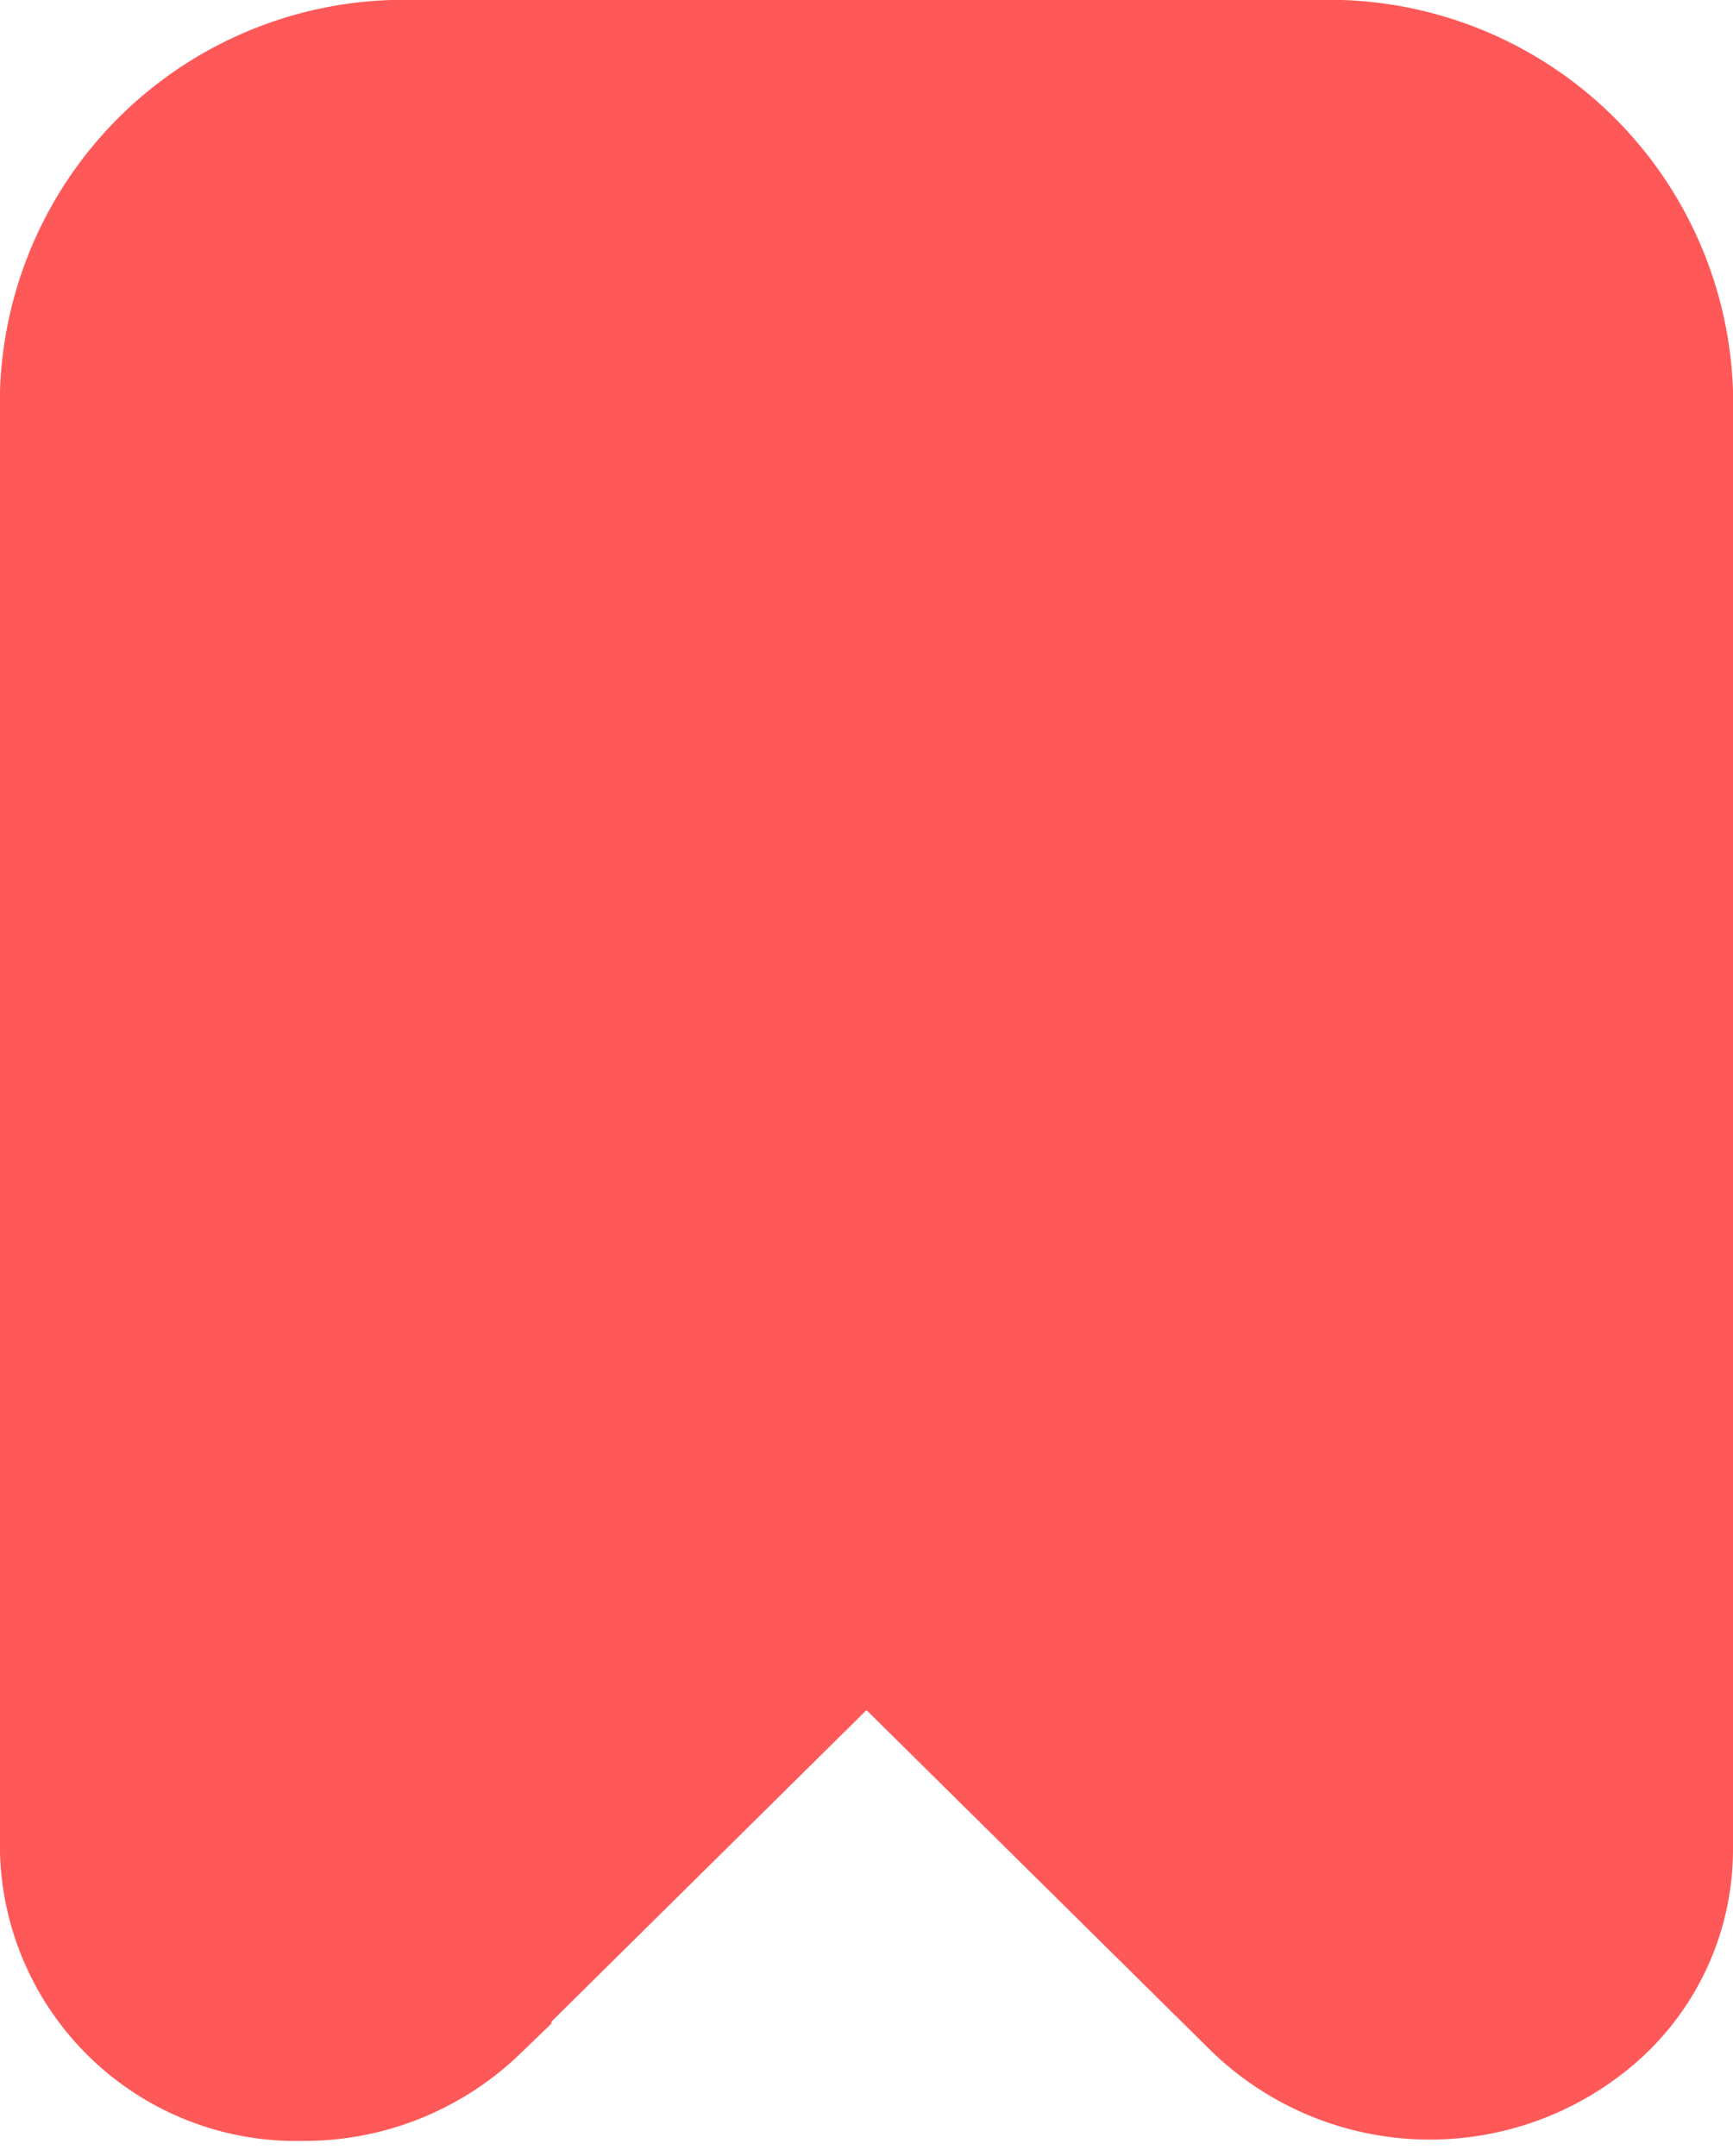 <svg class="bookmark filled" xmlns="http://www.w3.org/2000/svg" width="17" height="21.146" viewBox="0 0 17 21.146"><path id="Path_38323" data-name="Path 38323" d="M31.409,38.413,35.5,34.368l4.091,4.045a2.083,2.083,0,0,0,2.79.074A1.773,1.773,0,0,0,43,37.147v-14.3A2.964,2.964,0,0,0,39.932,20H31.068A2.964,2.964,0,0,0,28,22.849V37.159A1.906,1.906,0,0,0,29.965,39a2.049,2.049,0,0,0,1.444-.575Z" transform="translate(-27 -19)"/>
<style type="text/css">
	path{
	fill: #FF5858;
    stroke: #FF5858;
    stroke-width: 2px;
	}
</style>
</svg>
